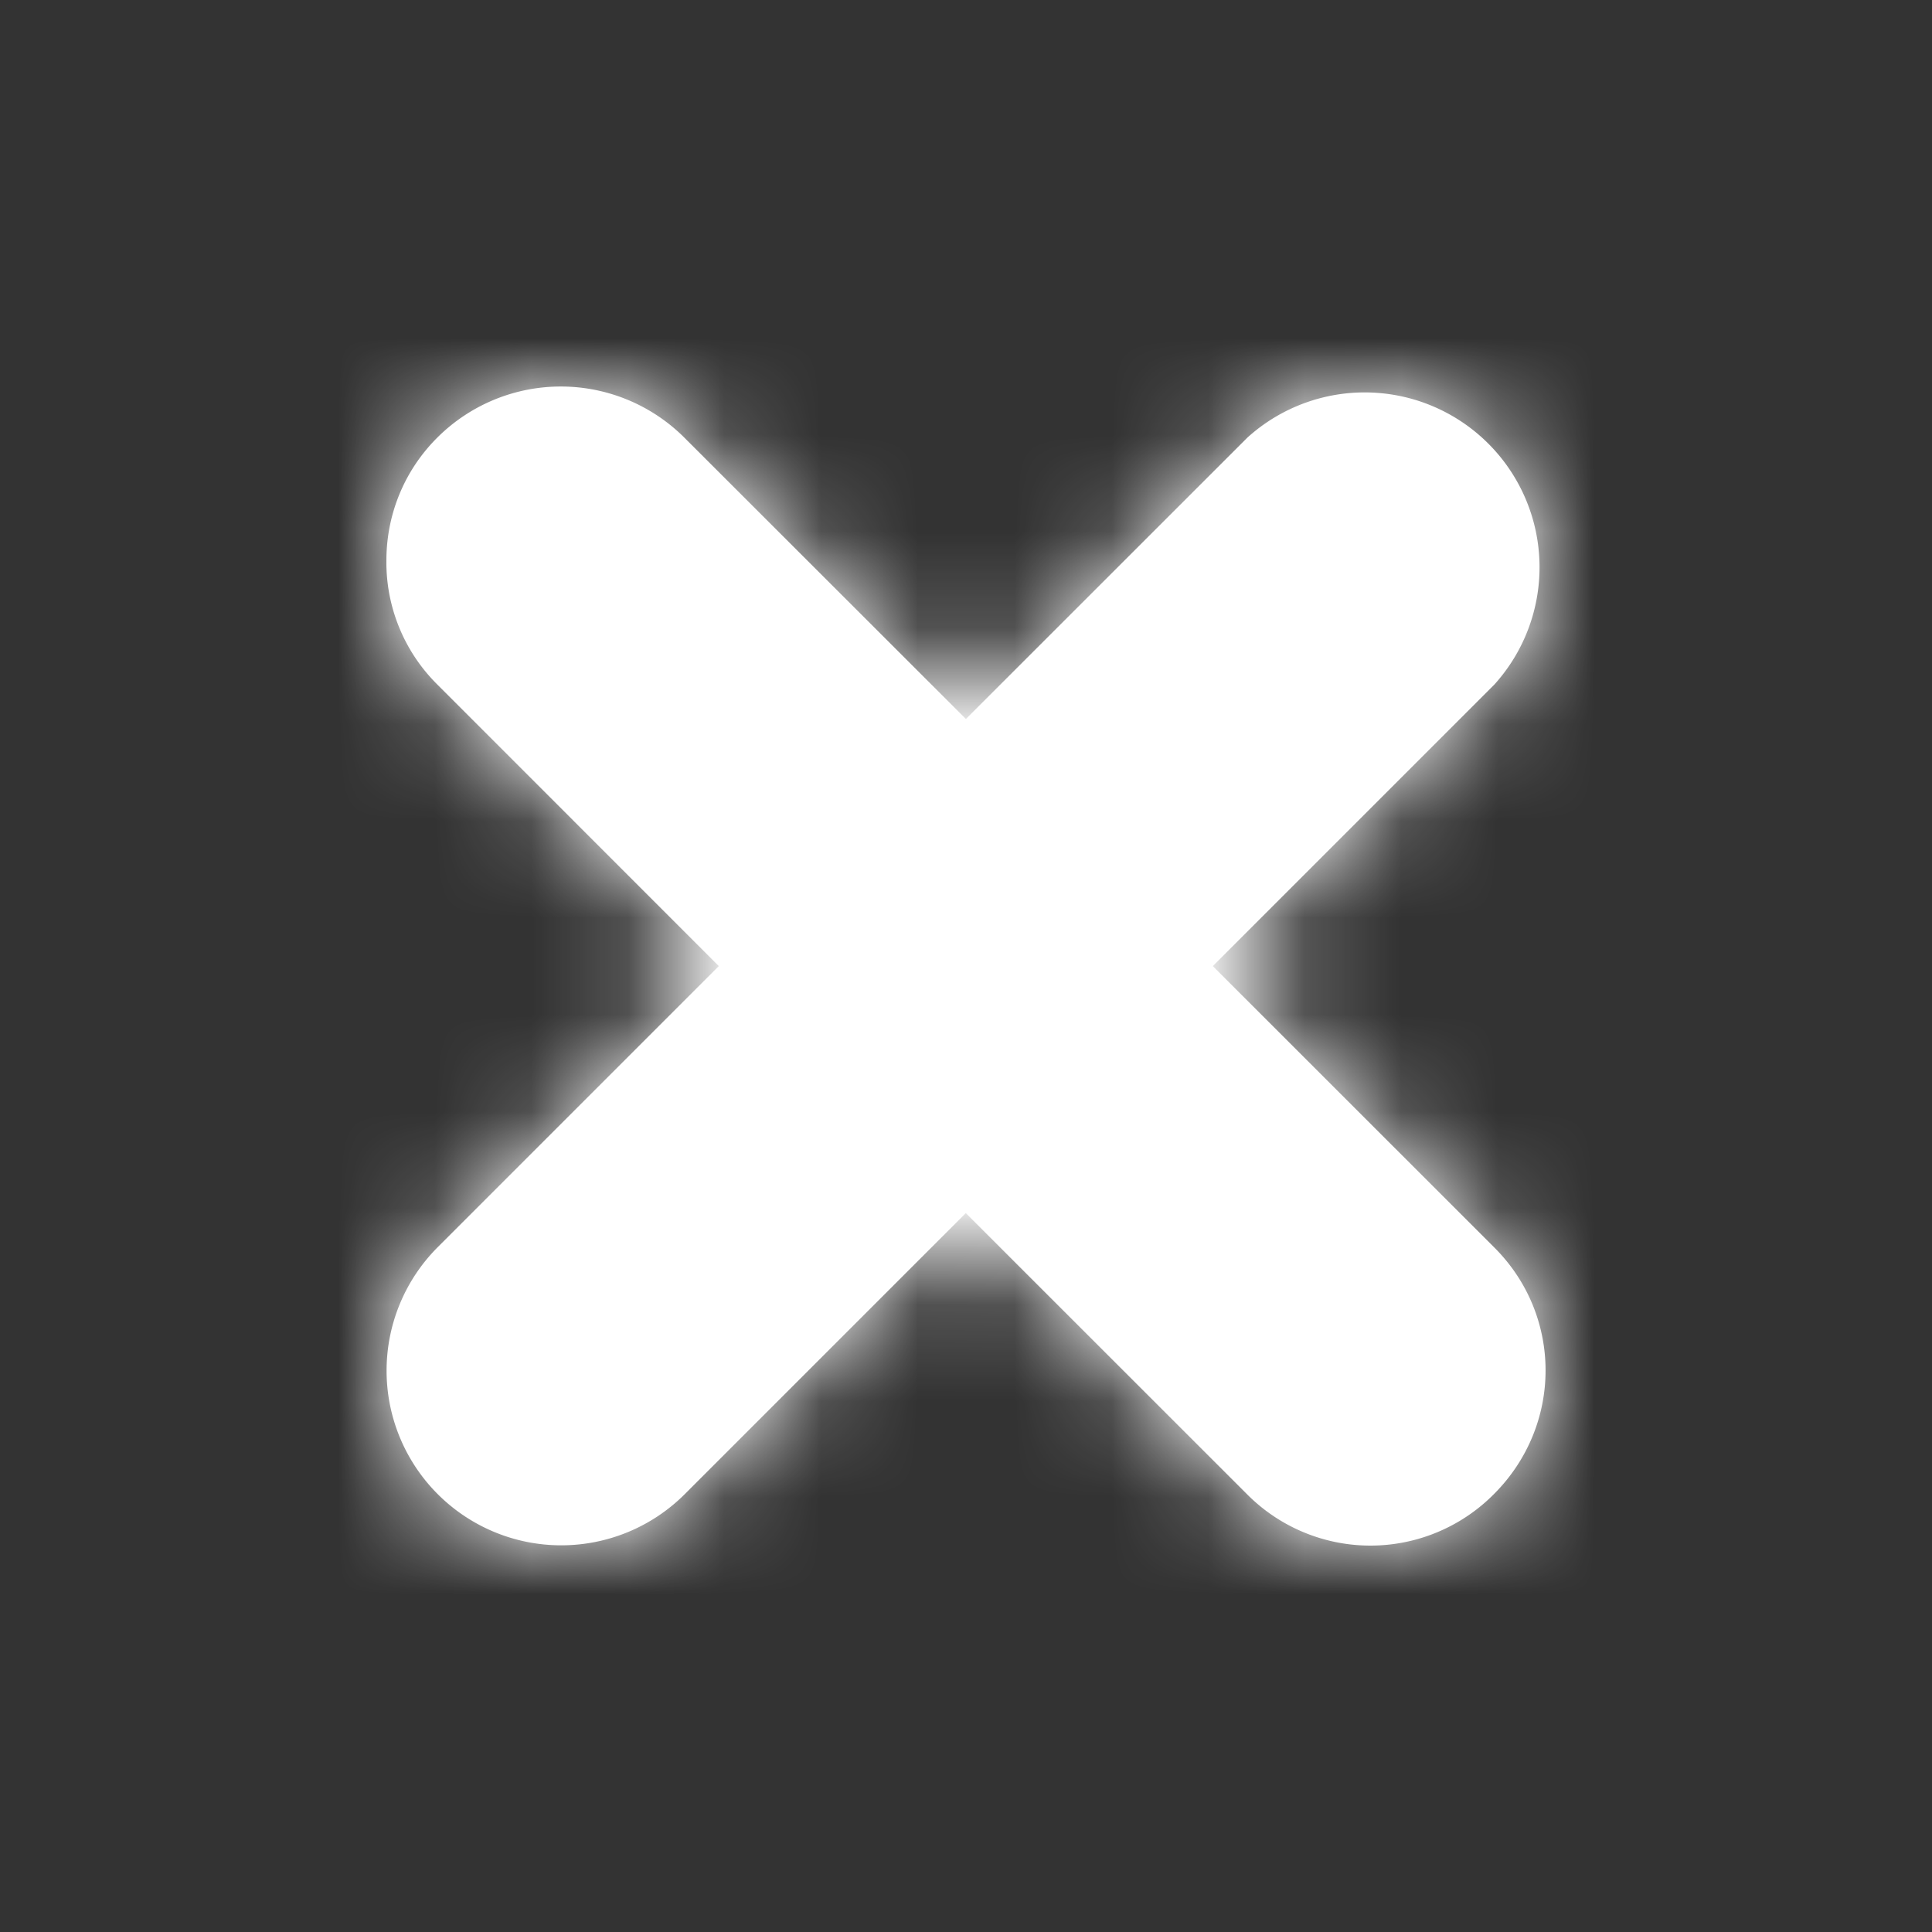 <svg xmlns="http://www.w3.org/2000/svg" xmlns:xlink="http://www.w3.org/1999/xlink" width="20" height="20"><rect width="100%" height="100%" fill="#333333" stroke="none"/><defs><path id="a" d="M15.465 15.467a1.8 1.8 0 0 1-2.557 0l-2.91-2.909-2.91 2.91a1.808 1.808 0 1 1-2.556-2.558l2.909-2.909-2.914-2.915A1.78 1.78 0 0 1 4 5.802c0-.46.174-.92.527-1.272a1.81 1.81 0 0 1 2.557 0l2.915 2.913 2.914-2.913a1.81 1.81 0 0 1 2.557 2.556l-2.915 2.915 2.915 2.914c.707.706.707 1.84-.005 2.552"/></defs><g fill="none" fill-rule="evenodd"><mask id="b" fill="#fff"><use xlink:href="#a"/></mask><use xlink:href="#a" fill="#FFF"/><g fill="#FFF" mask="url(#b)"><path d="M0 0h20v20H0z"/></g></g></svg>